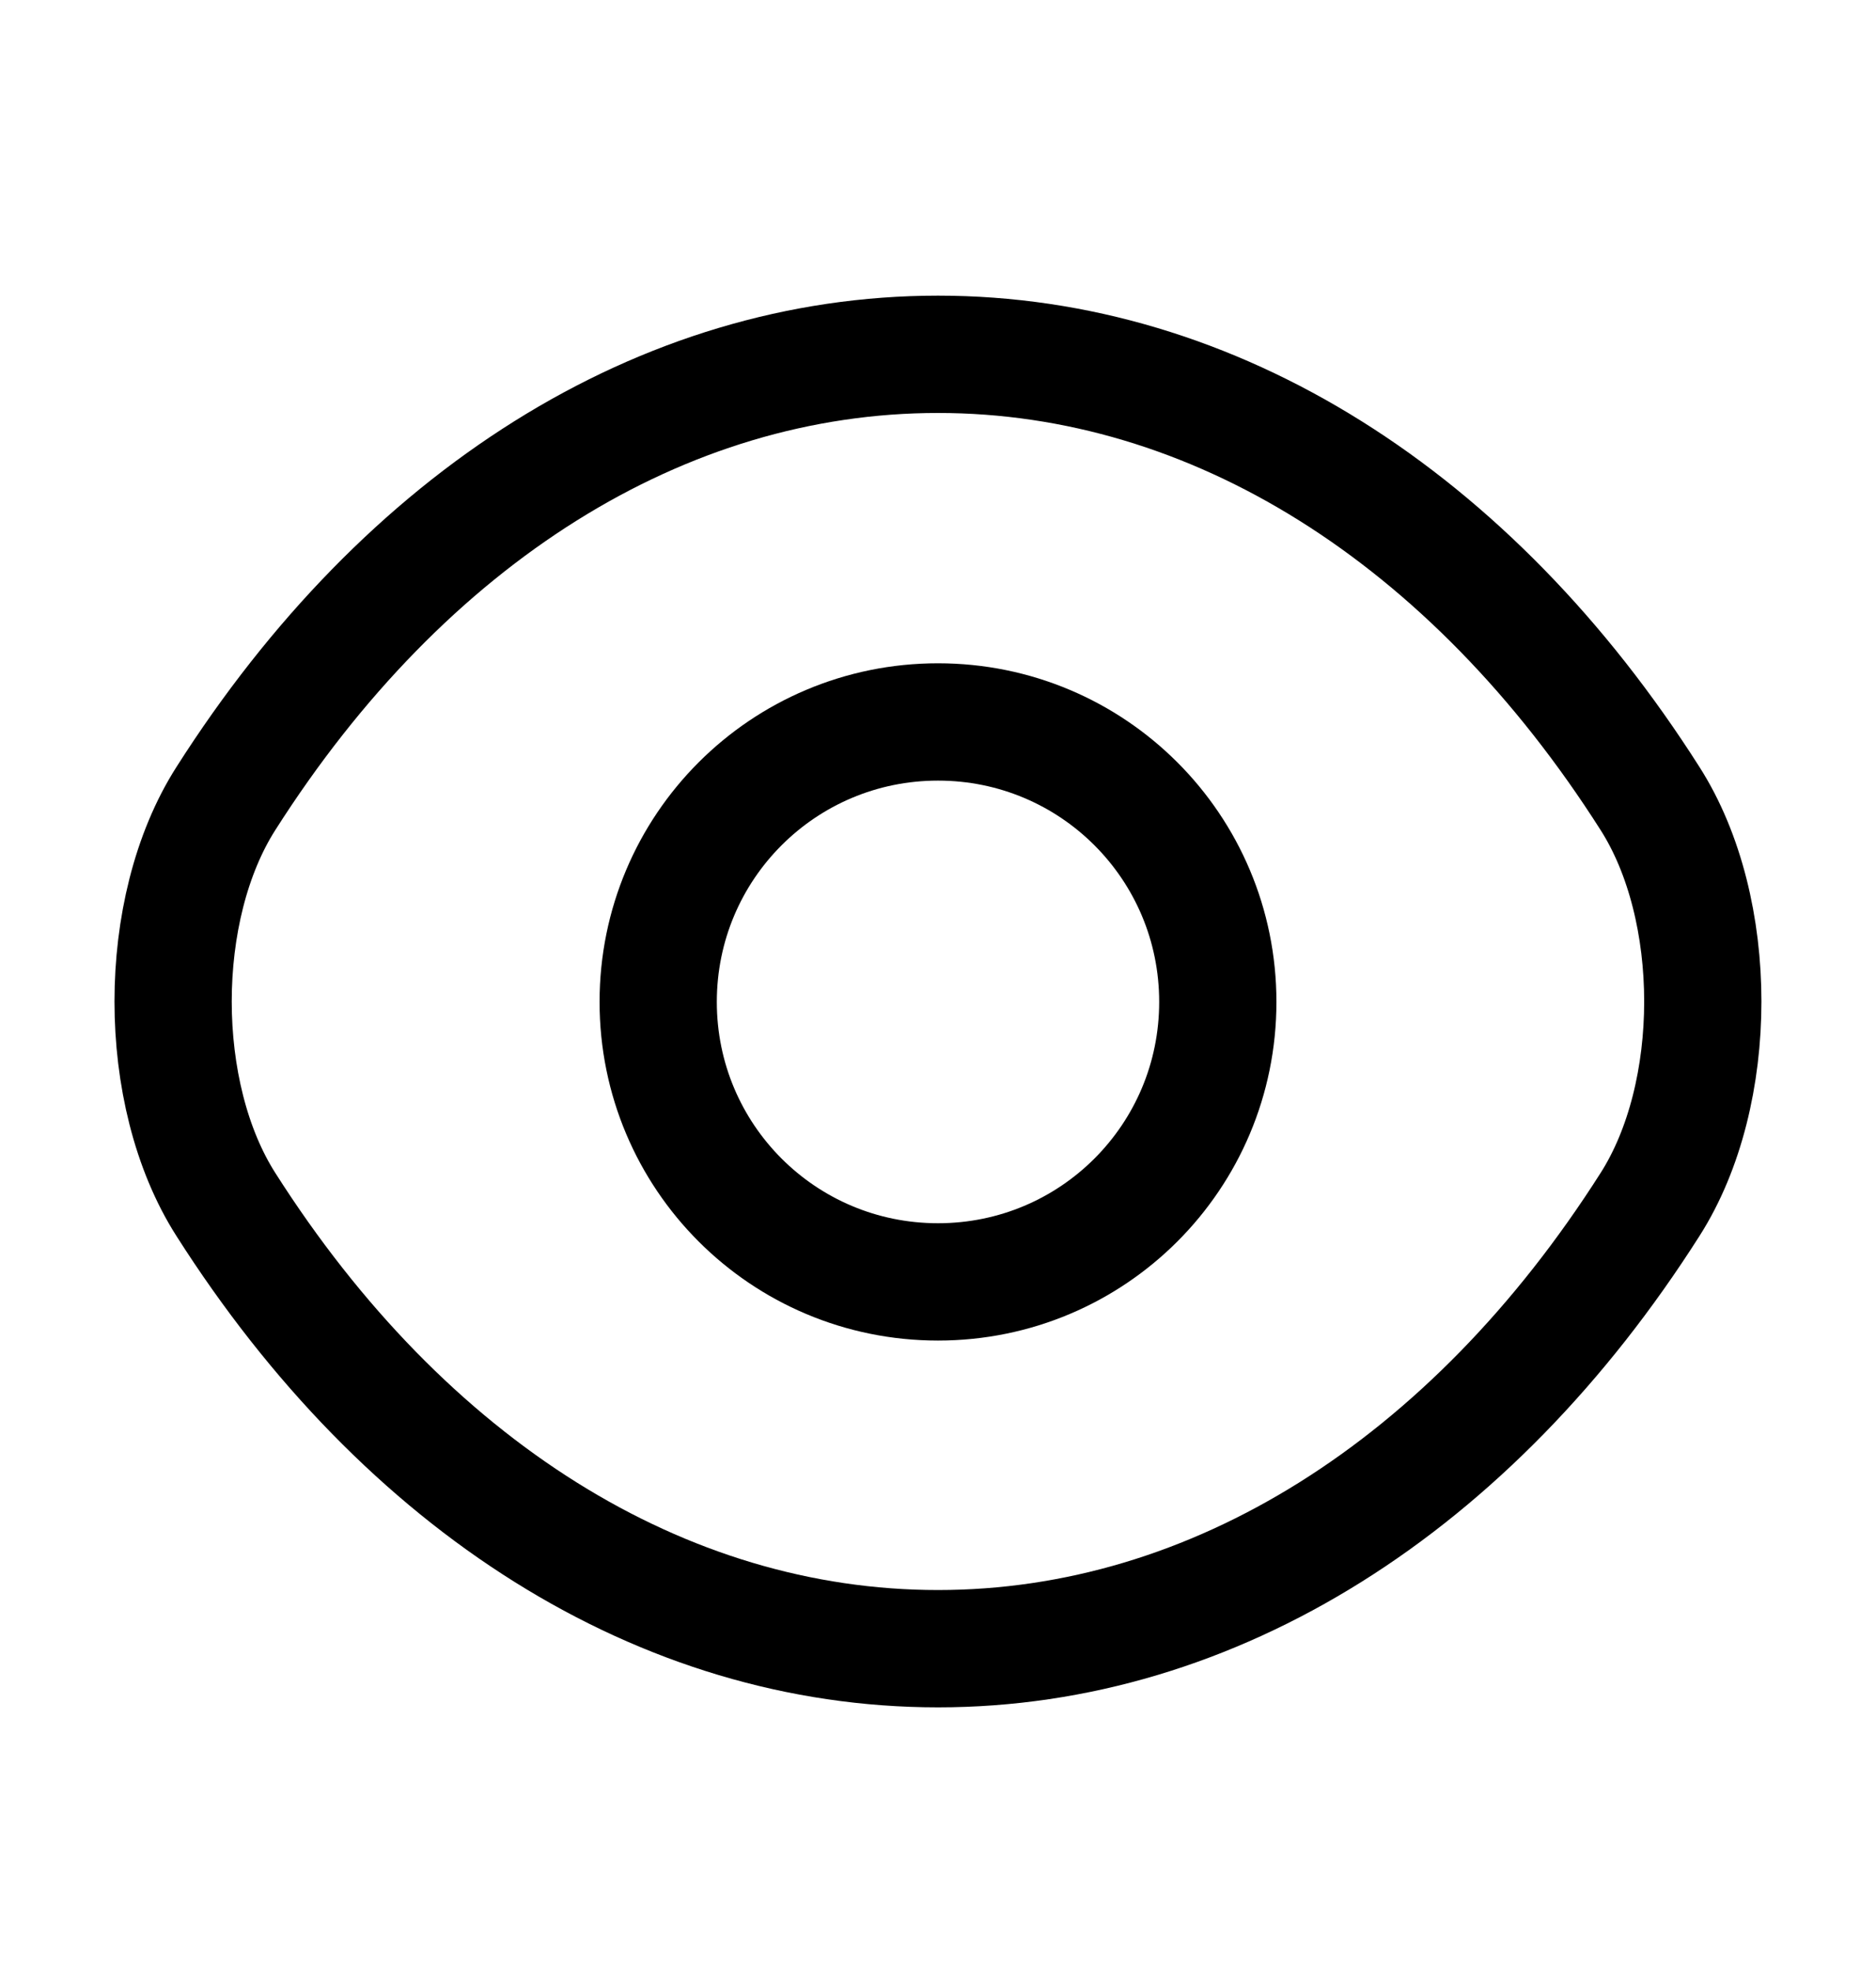 <svg width="20" height="21" viewBox="0 0 20 21" fill="none" xmlns="http://www.w3.org/2000/svg">
<path d="M12.983 10.675C12.983 12.325 11.65 13.658 10 13.658C8.35 13.658 7.017 12.325 7.017 10.675C7.017 9.025 8.35 7.692 10 7.692C11.65 7.692 12.983 9.025 12.983 10.675Z" stroke="#000000" stroke-width="1.25" stroke-linecap="round" stroke-linejoin="round"/>
<path d="M10 17.566C12.941 17.566 15.683 15.833 17.591 12.833C18.341 11.658 18.341 9.683 17.591 8.508C15.683 5.508 12.941 3.775 10 3.775C7.058 3.775 4.317 5.508 2.408 8.508C1.658 9.683 1.658 11.658 2.408 12.833C4.317 15.833 7.058 17.566 10 17.566Z" stroke="#000000" stroke-width="1.25" stroke-linecap="round" stroke-linejoin="round"/>
</svg>
